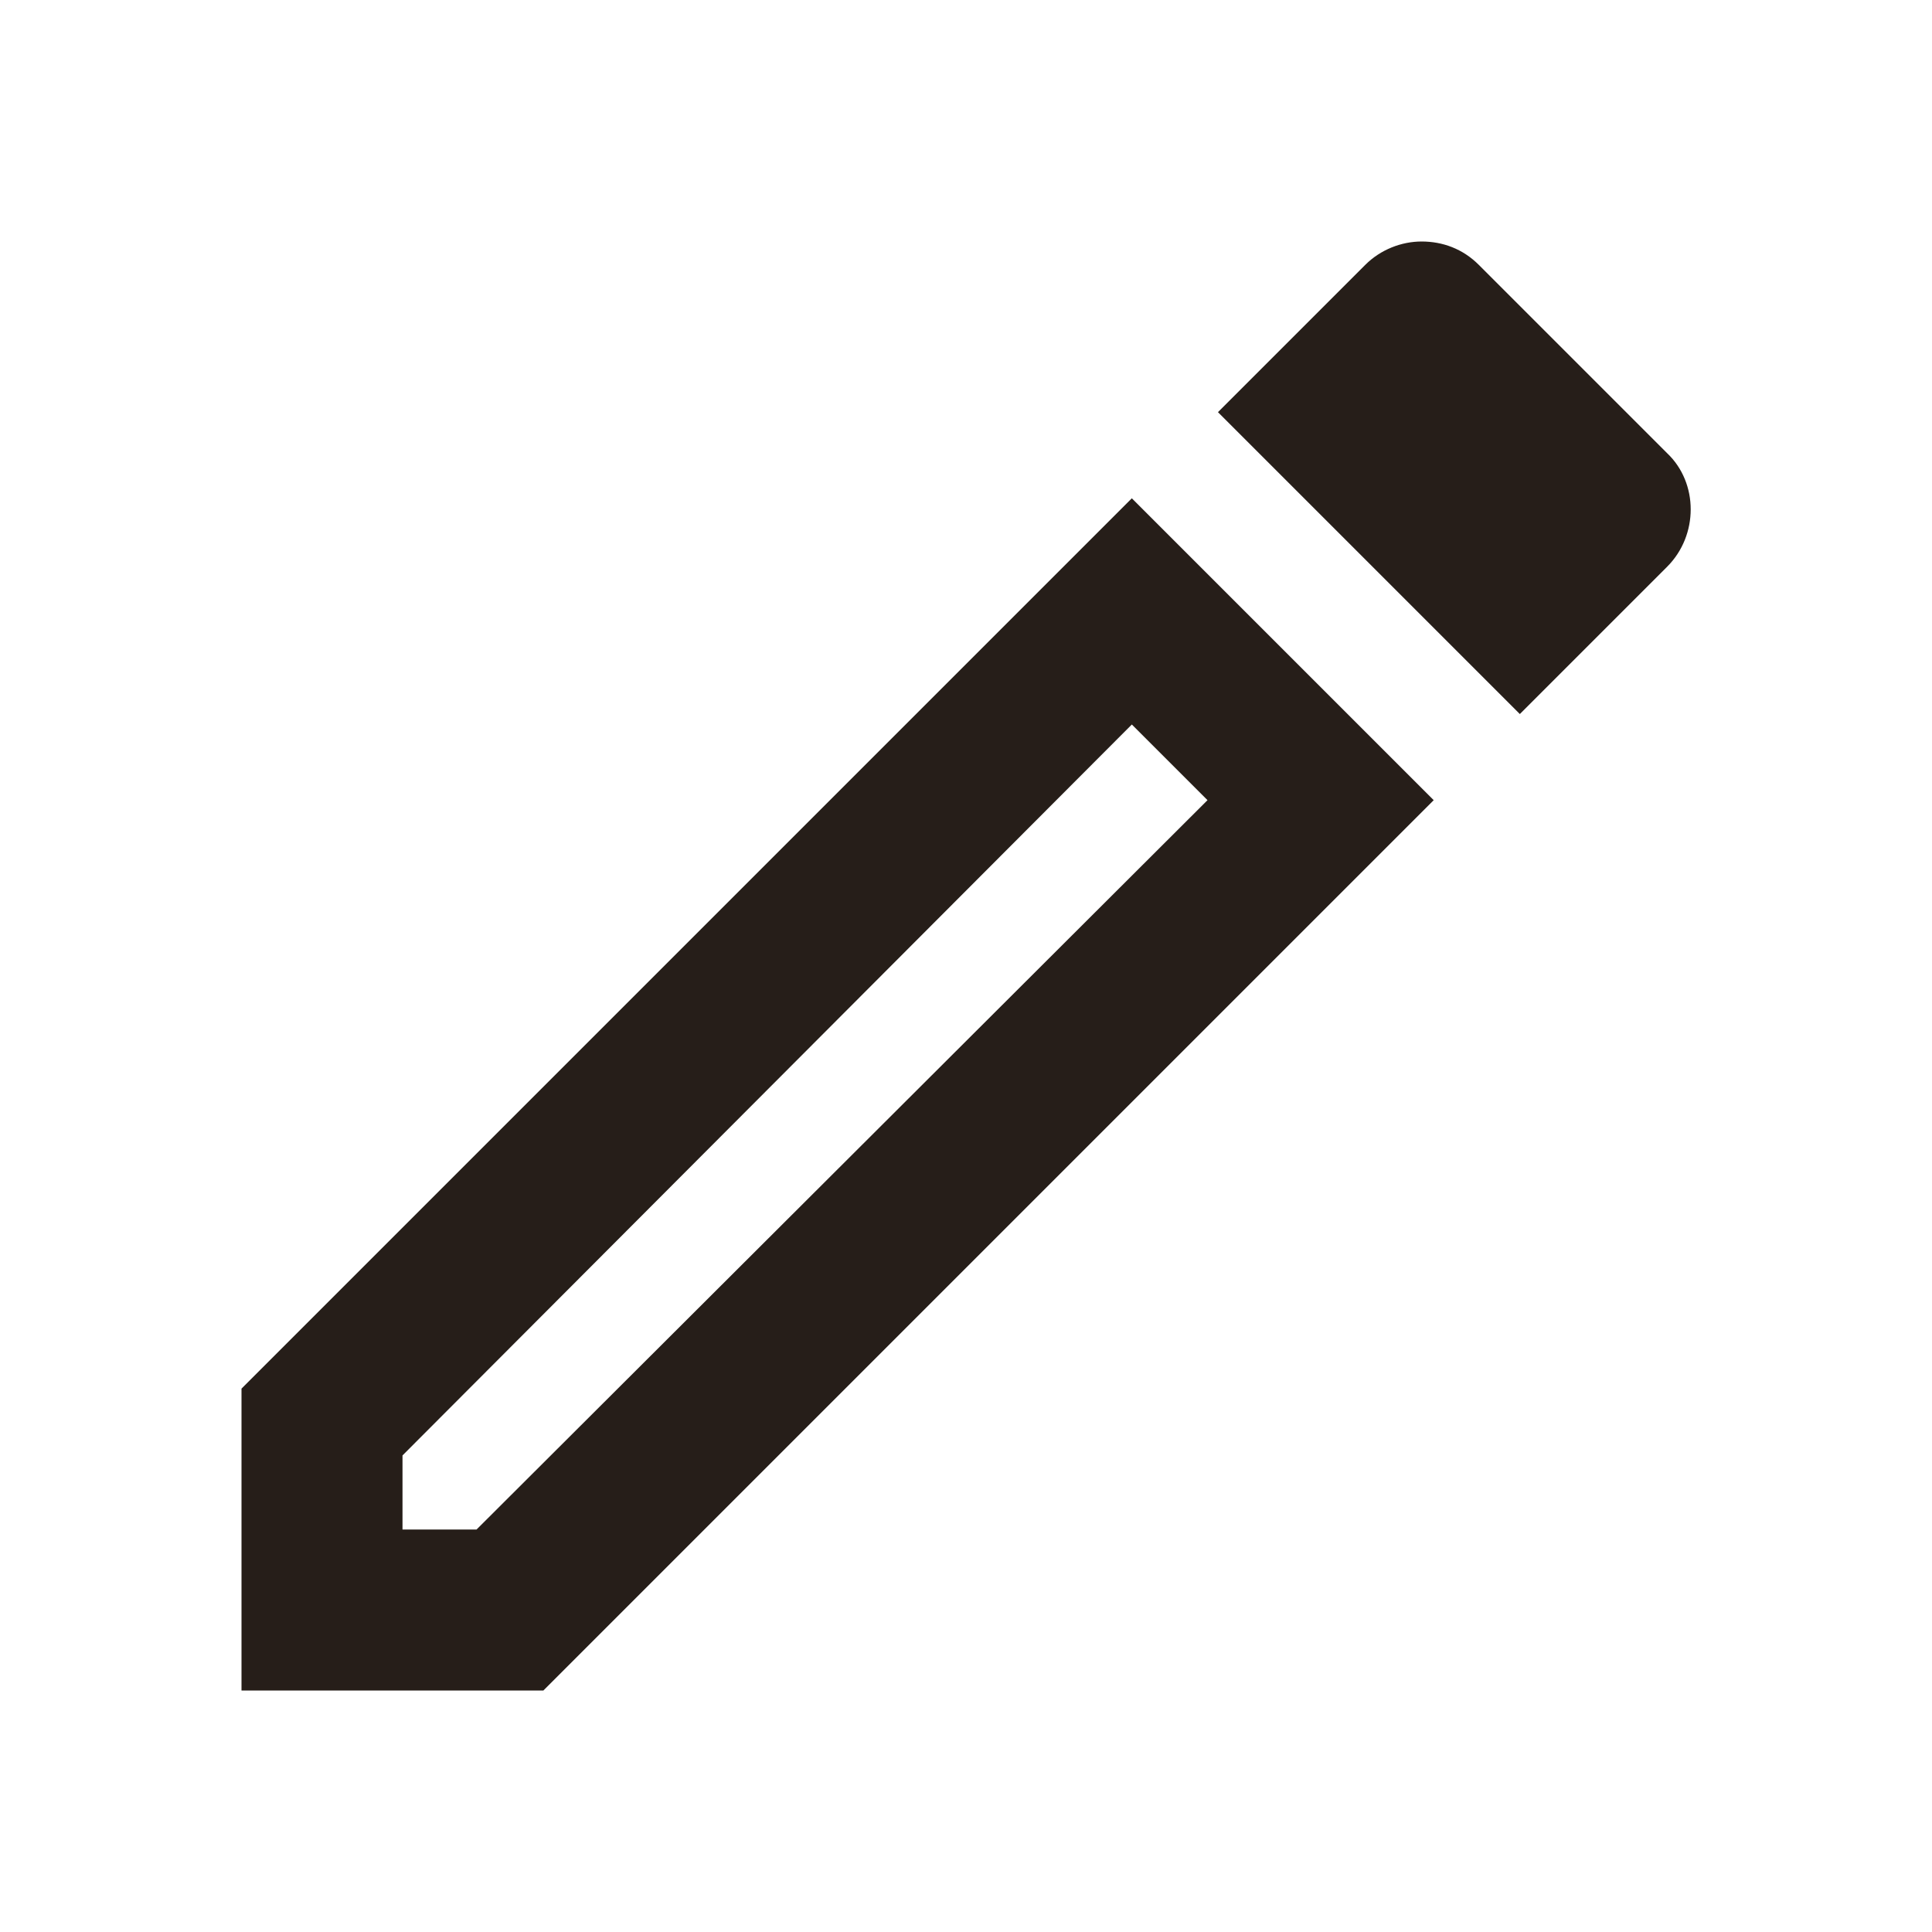 <?xml version="1.0"?>
<svg viewBox="0 0 24 24" xmlns="http://www.w3.org/2000/svg" xmlns:svg="http://www.w3.org/2000/svg">
 <g class="layer">
  <title>Layer 1</title>
  <path d="m14.06,9l0.94,0.94l-9.08,9.06l-0.92,0l0,-0.92l9.06,-9.08m3.6,-6c-0.25,0 -0.51,0.1 -0.7,0.29l-1.83,1.83l3.75,3.75l1.83,-1.83c0.39,-0.39 0.39,-1.04 0,-1.41l-2.34,-2.34c-0.2,-0.2 -0.45,-0.29 -0.71,-0.29m-3.6,3.19l-11.06,11.06l0,3.75l3.75,0l11.06,-11.06l-3.75,-3.75z" fill="#261e19" id="svg_1"/>
 </g>
</svg>